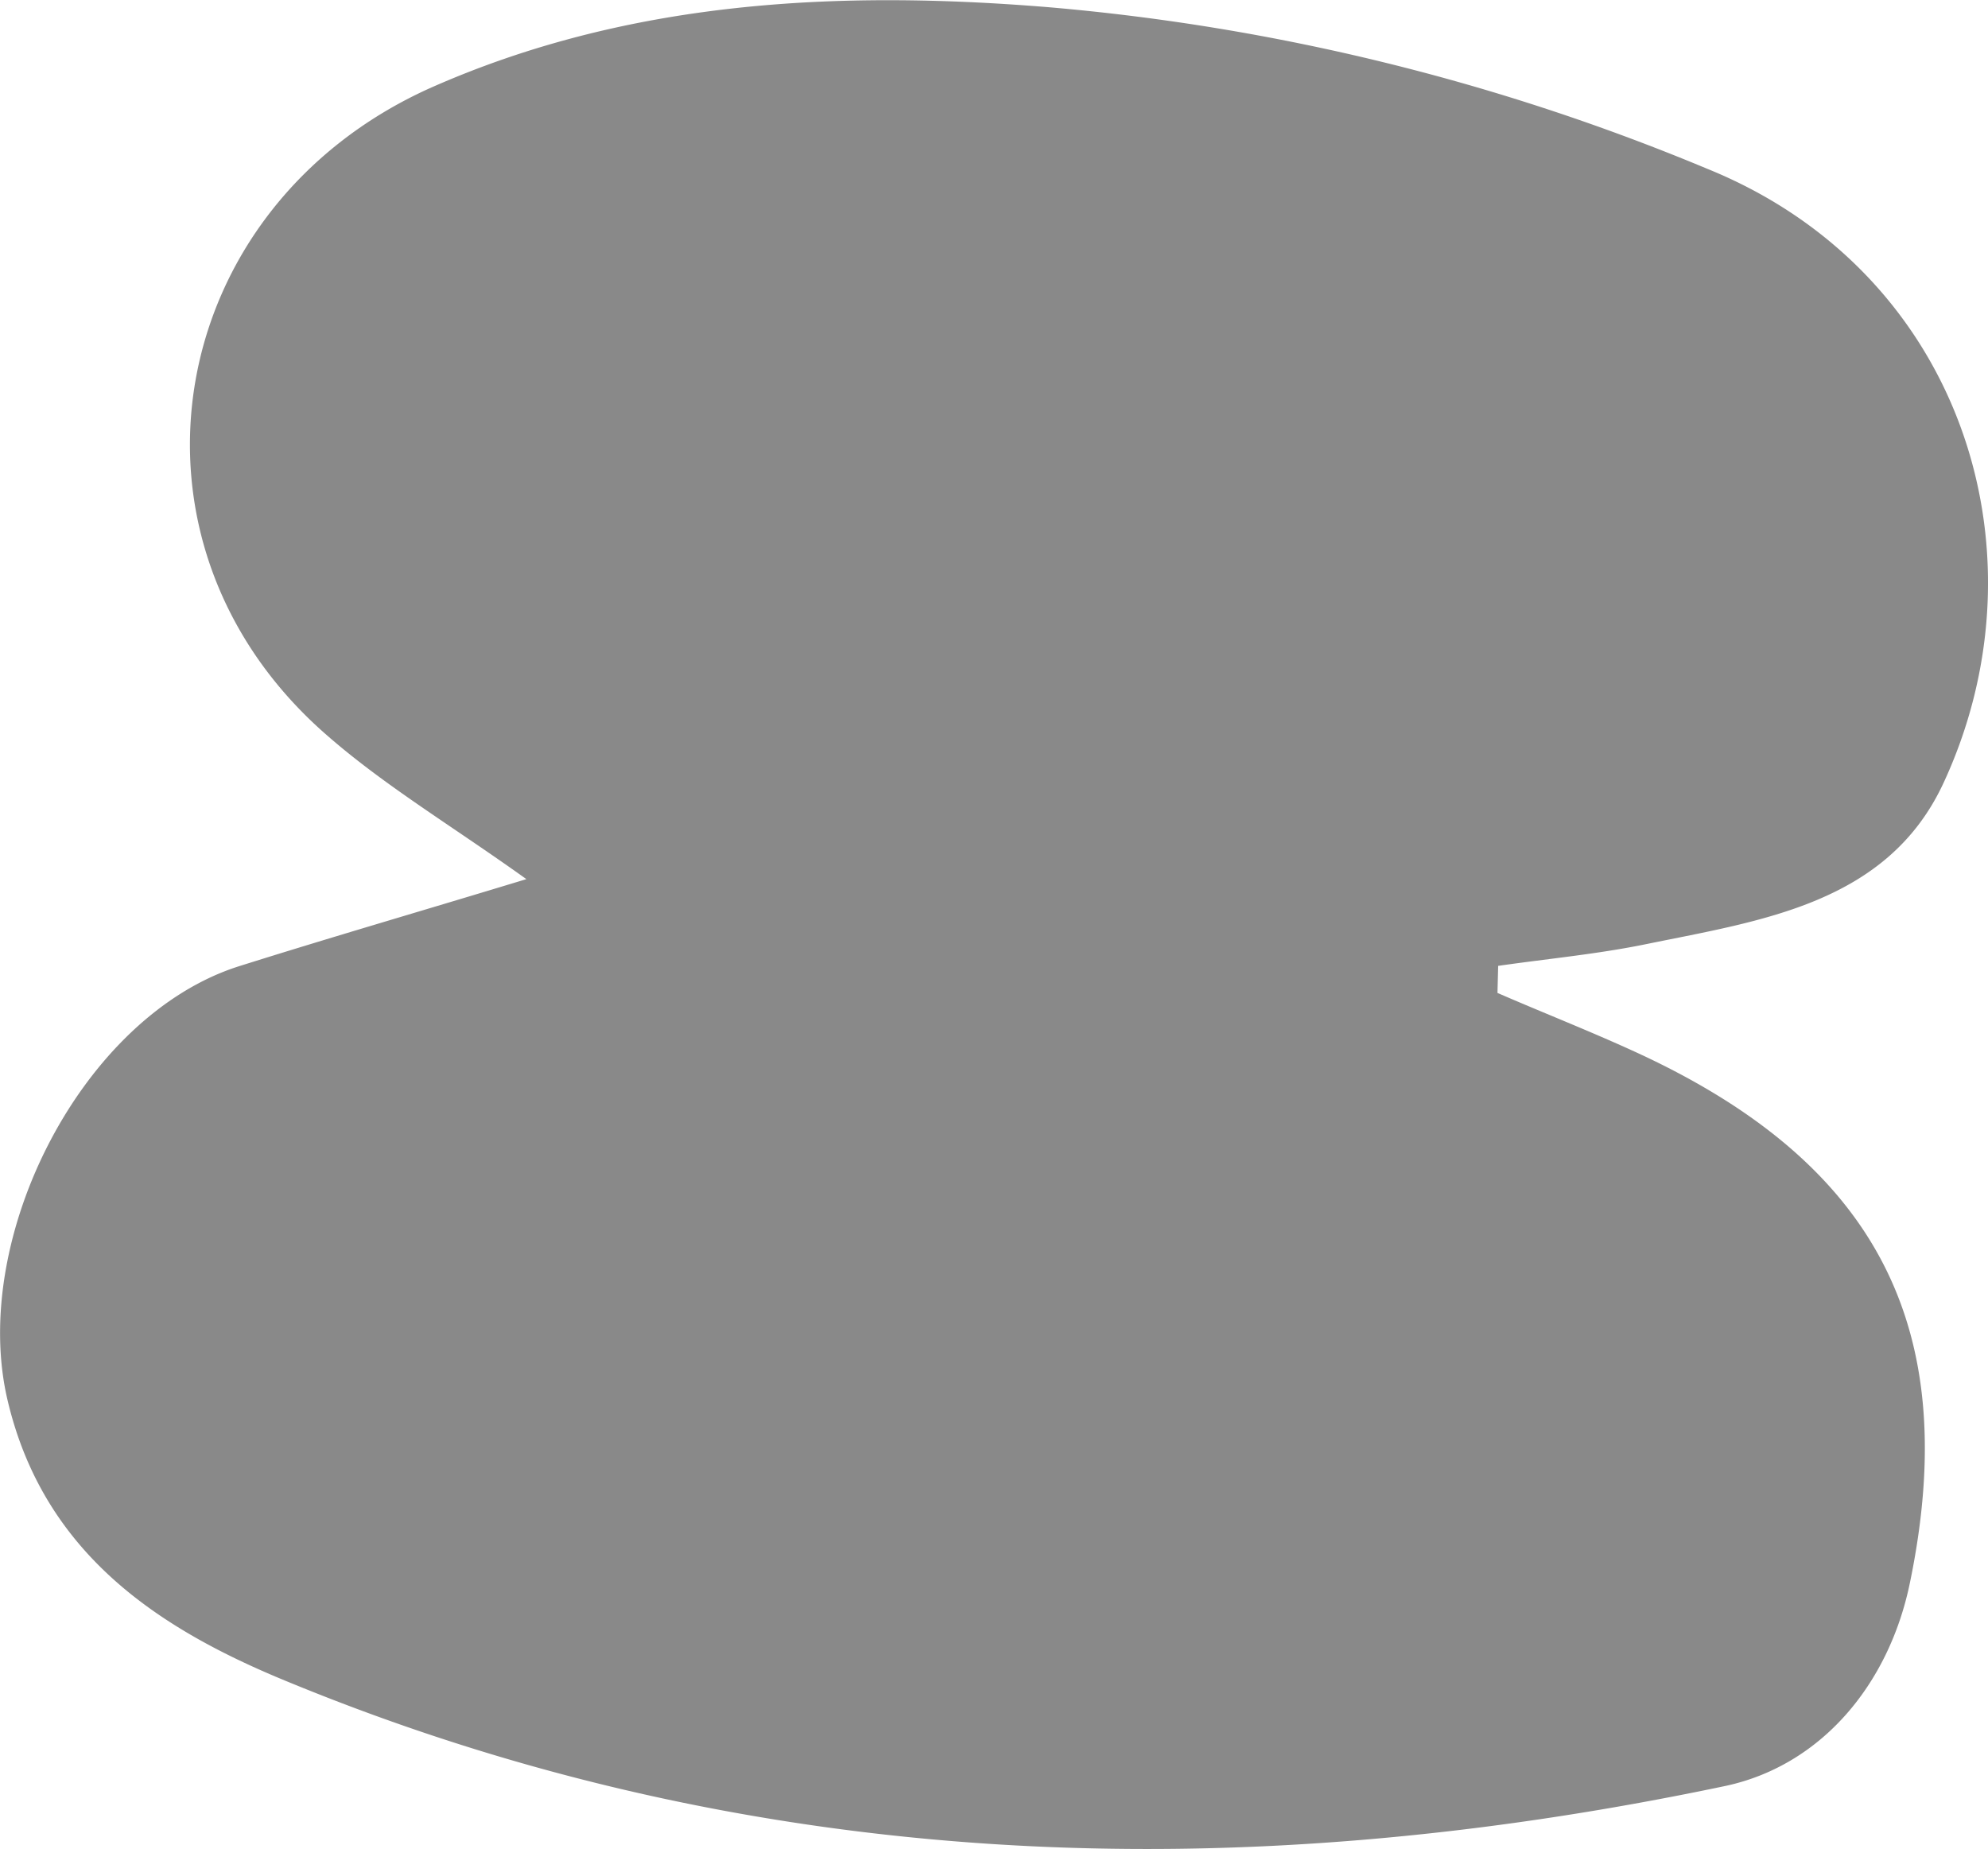 <svg xmlns="http://www.w3.org/2000/svg" viewBox="0 0 85.96 79.95"><defs><style>.cls-1{fill:#898989;}</style></defs><g id="Layer_2" data-name="Layer 2"><g id="Layer_1-2" data-name="Layer 1"><path class="cls-1" d="M64.75,42.93c2,.87,4.1,1.69,6.11,2.62,10.25,4.75,14,11.83,11.73,22.85-.9,4.43-3.85,7.94-8,8.82-21.08,4.43-42,3.82-62.27-4.56C6.89,70.42,1.88,67.19.32,60.51c-1.63-7,3.23-16.57,10-18.73,4-1.26,8-2.42,12.44-3.77-3.28-2.35-6.29-4.13-8.85-6.42C4.58,23.22,7.11,9,18.57,3.82,27.16,0,36.26-.43,45.32.31a95,95,0,0,1,28.53,7C84.91,11.81,88.66,24,84,33.93c-2.43,5.13-7.83,5.87-12.77,6.88-2.13.44-4.3.64-6.45.95Z"/></g></g></svg>